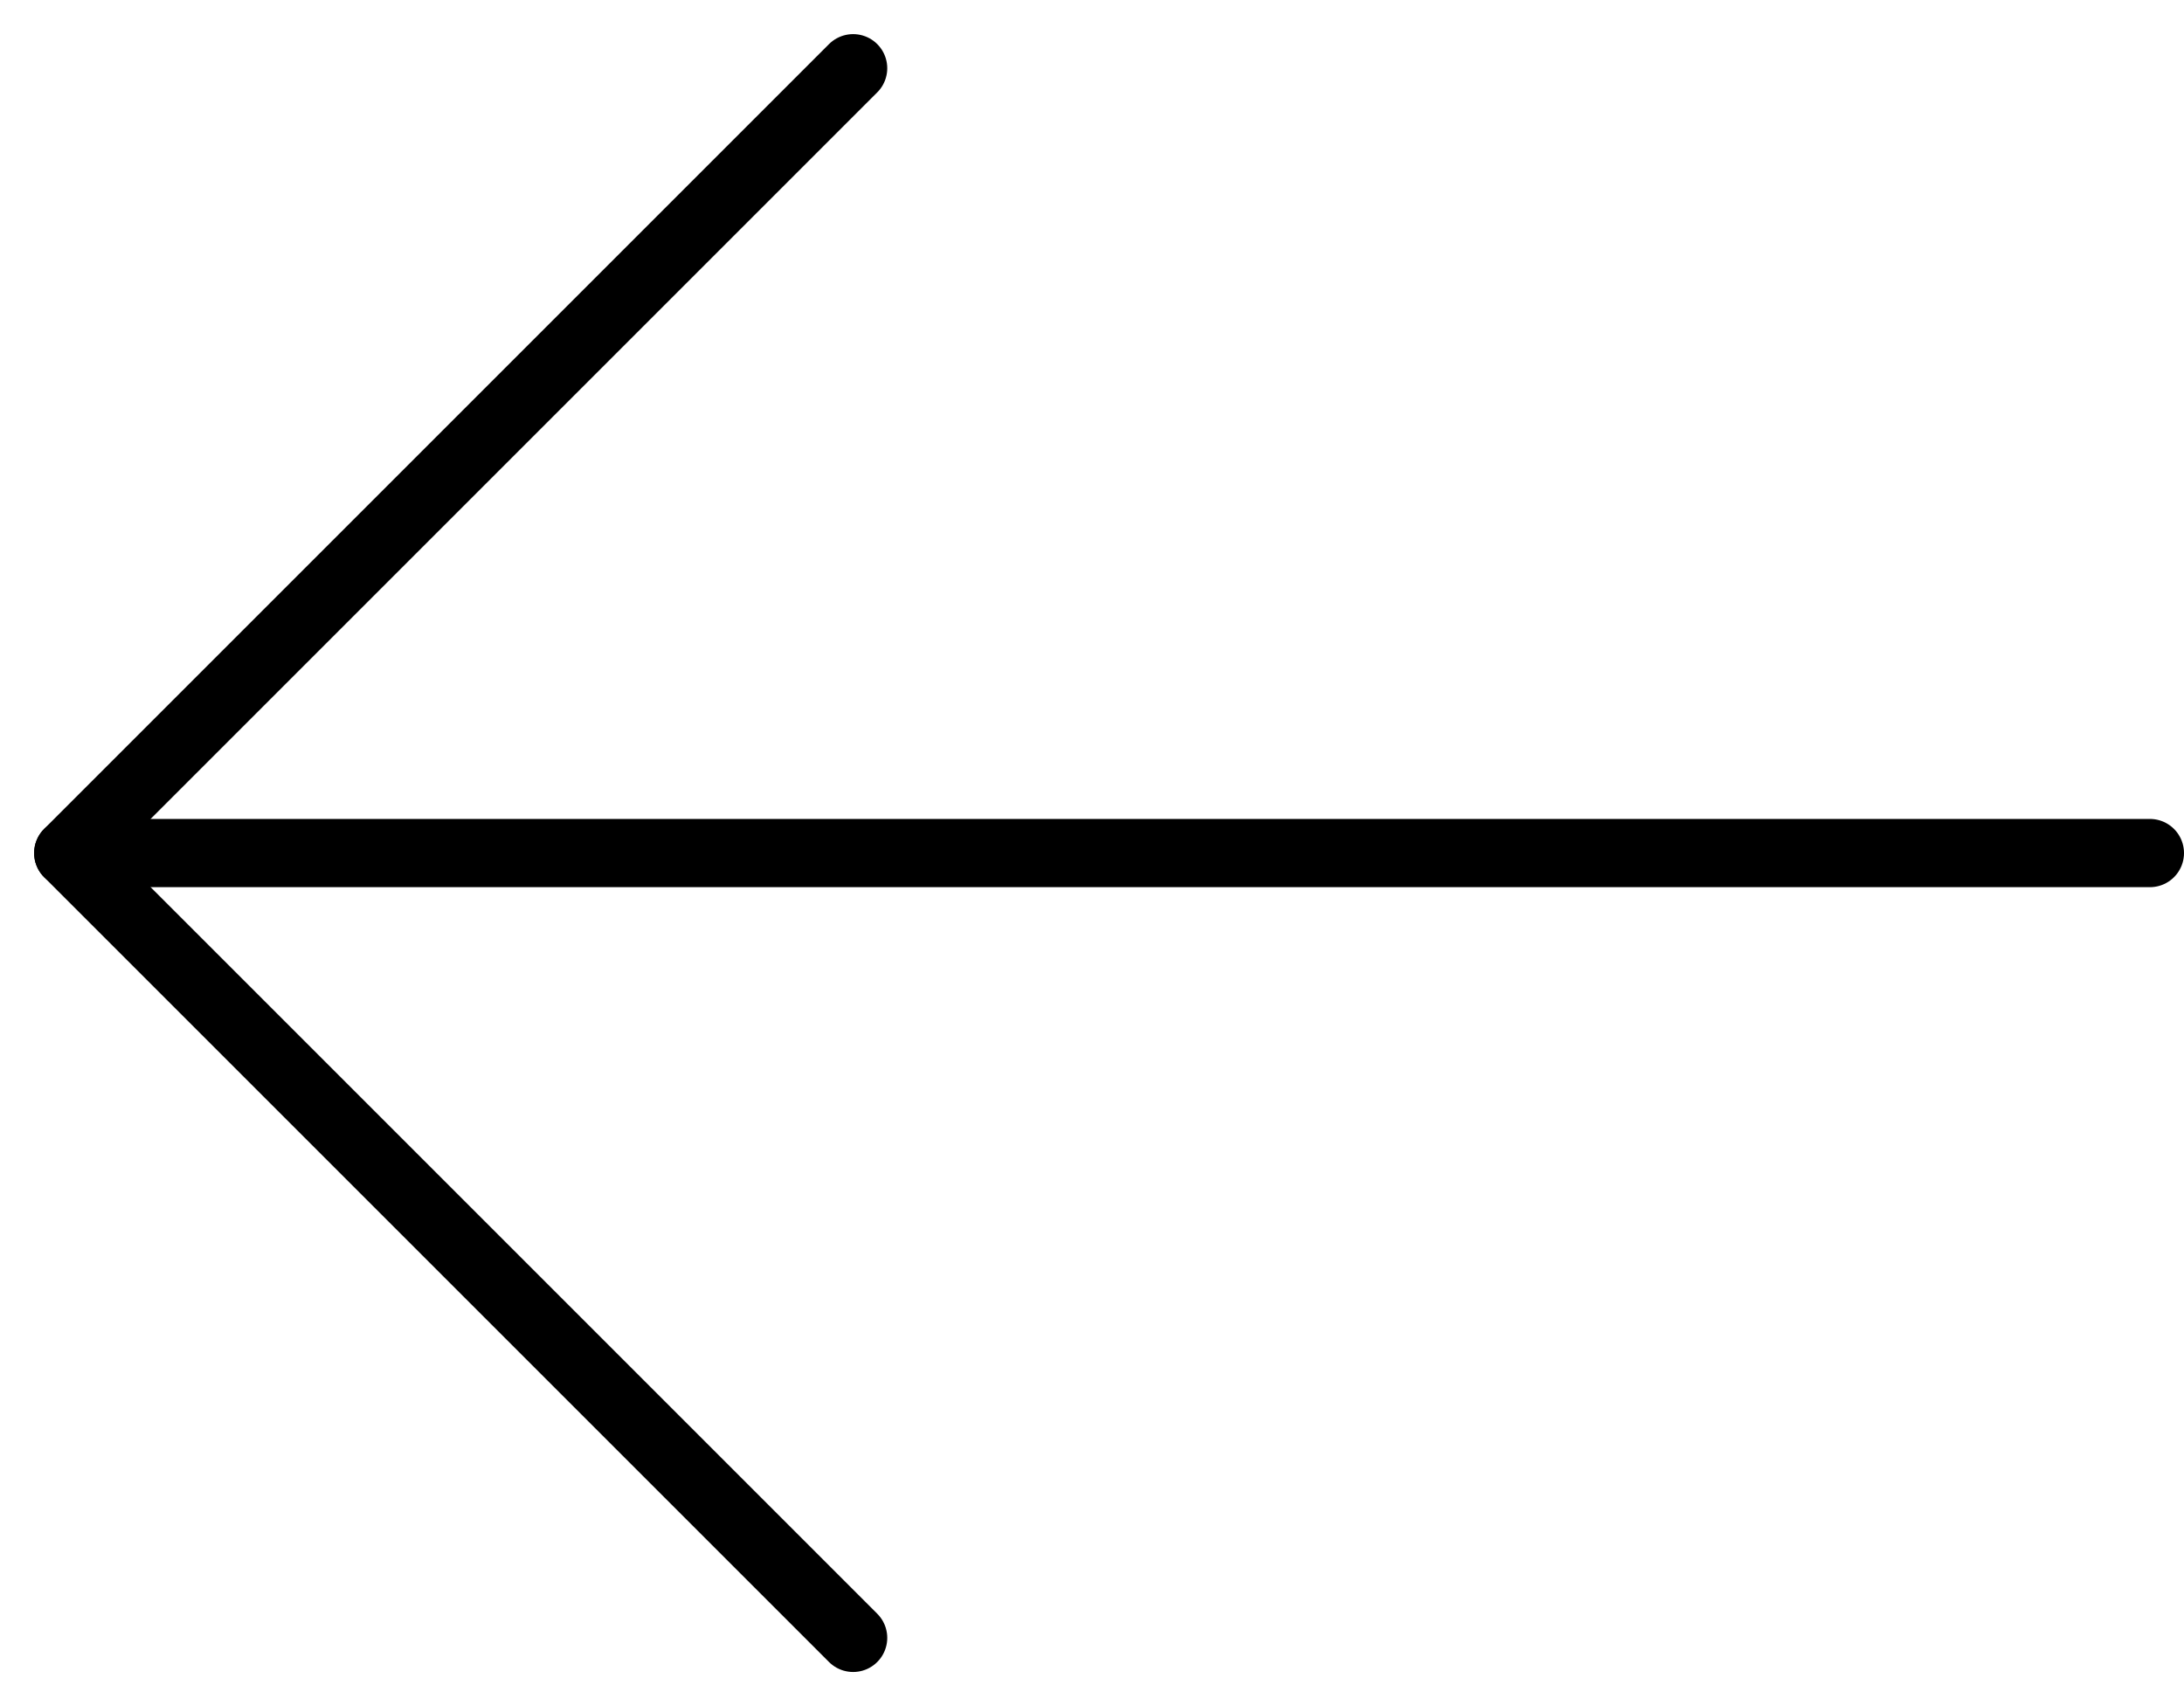 <svg width="32" height="25" viewBox="0 0 32 25" fill="none" xmlns="http://www.w3.org/2000/svg">
<path d="M12.5 1L1 12.5L12.5 24" stroke="black" stroke-linecap="round" stroke-linejoin="round"/>
<path d="M1 12.5H31.5" stroke="black" stroke-linecap="round" stroke-linejoin="round"/>
</svg>
